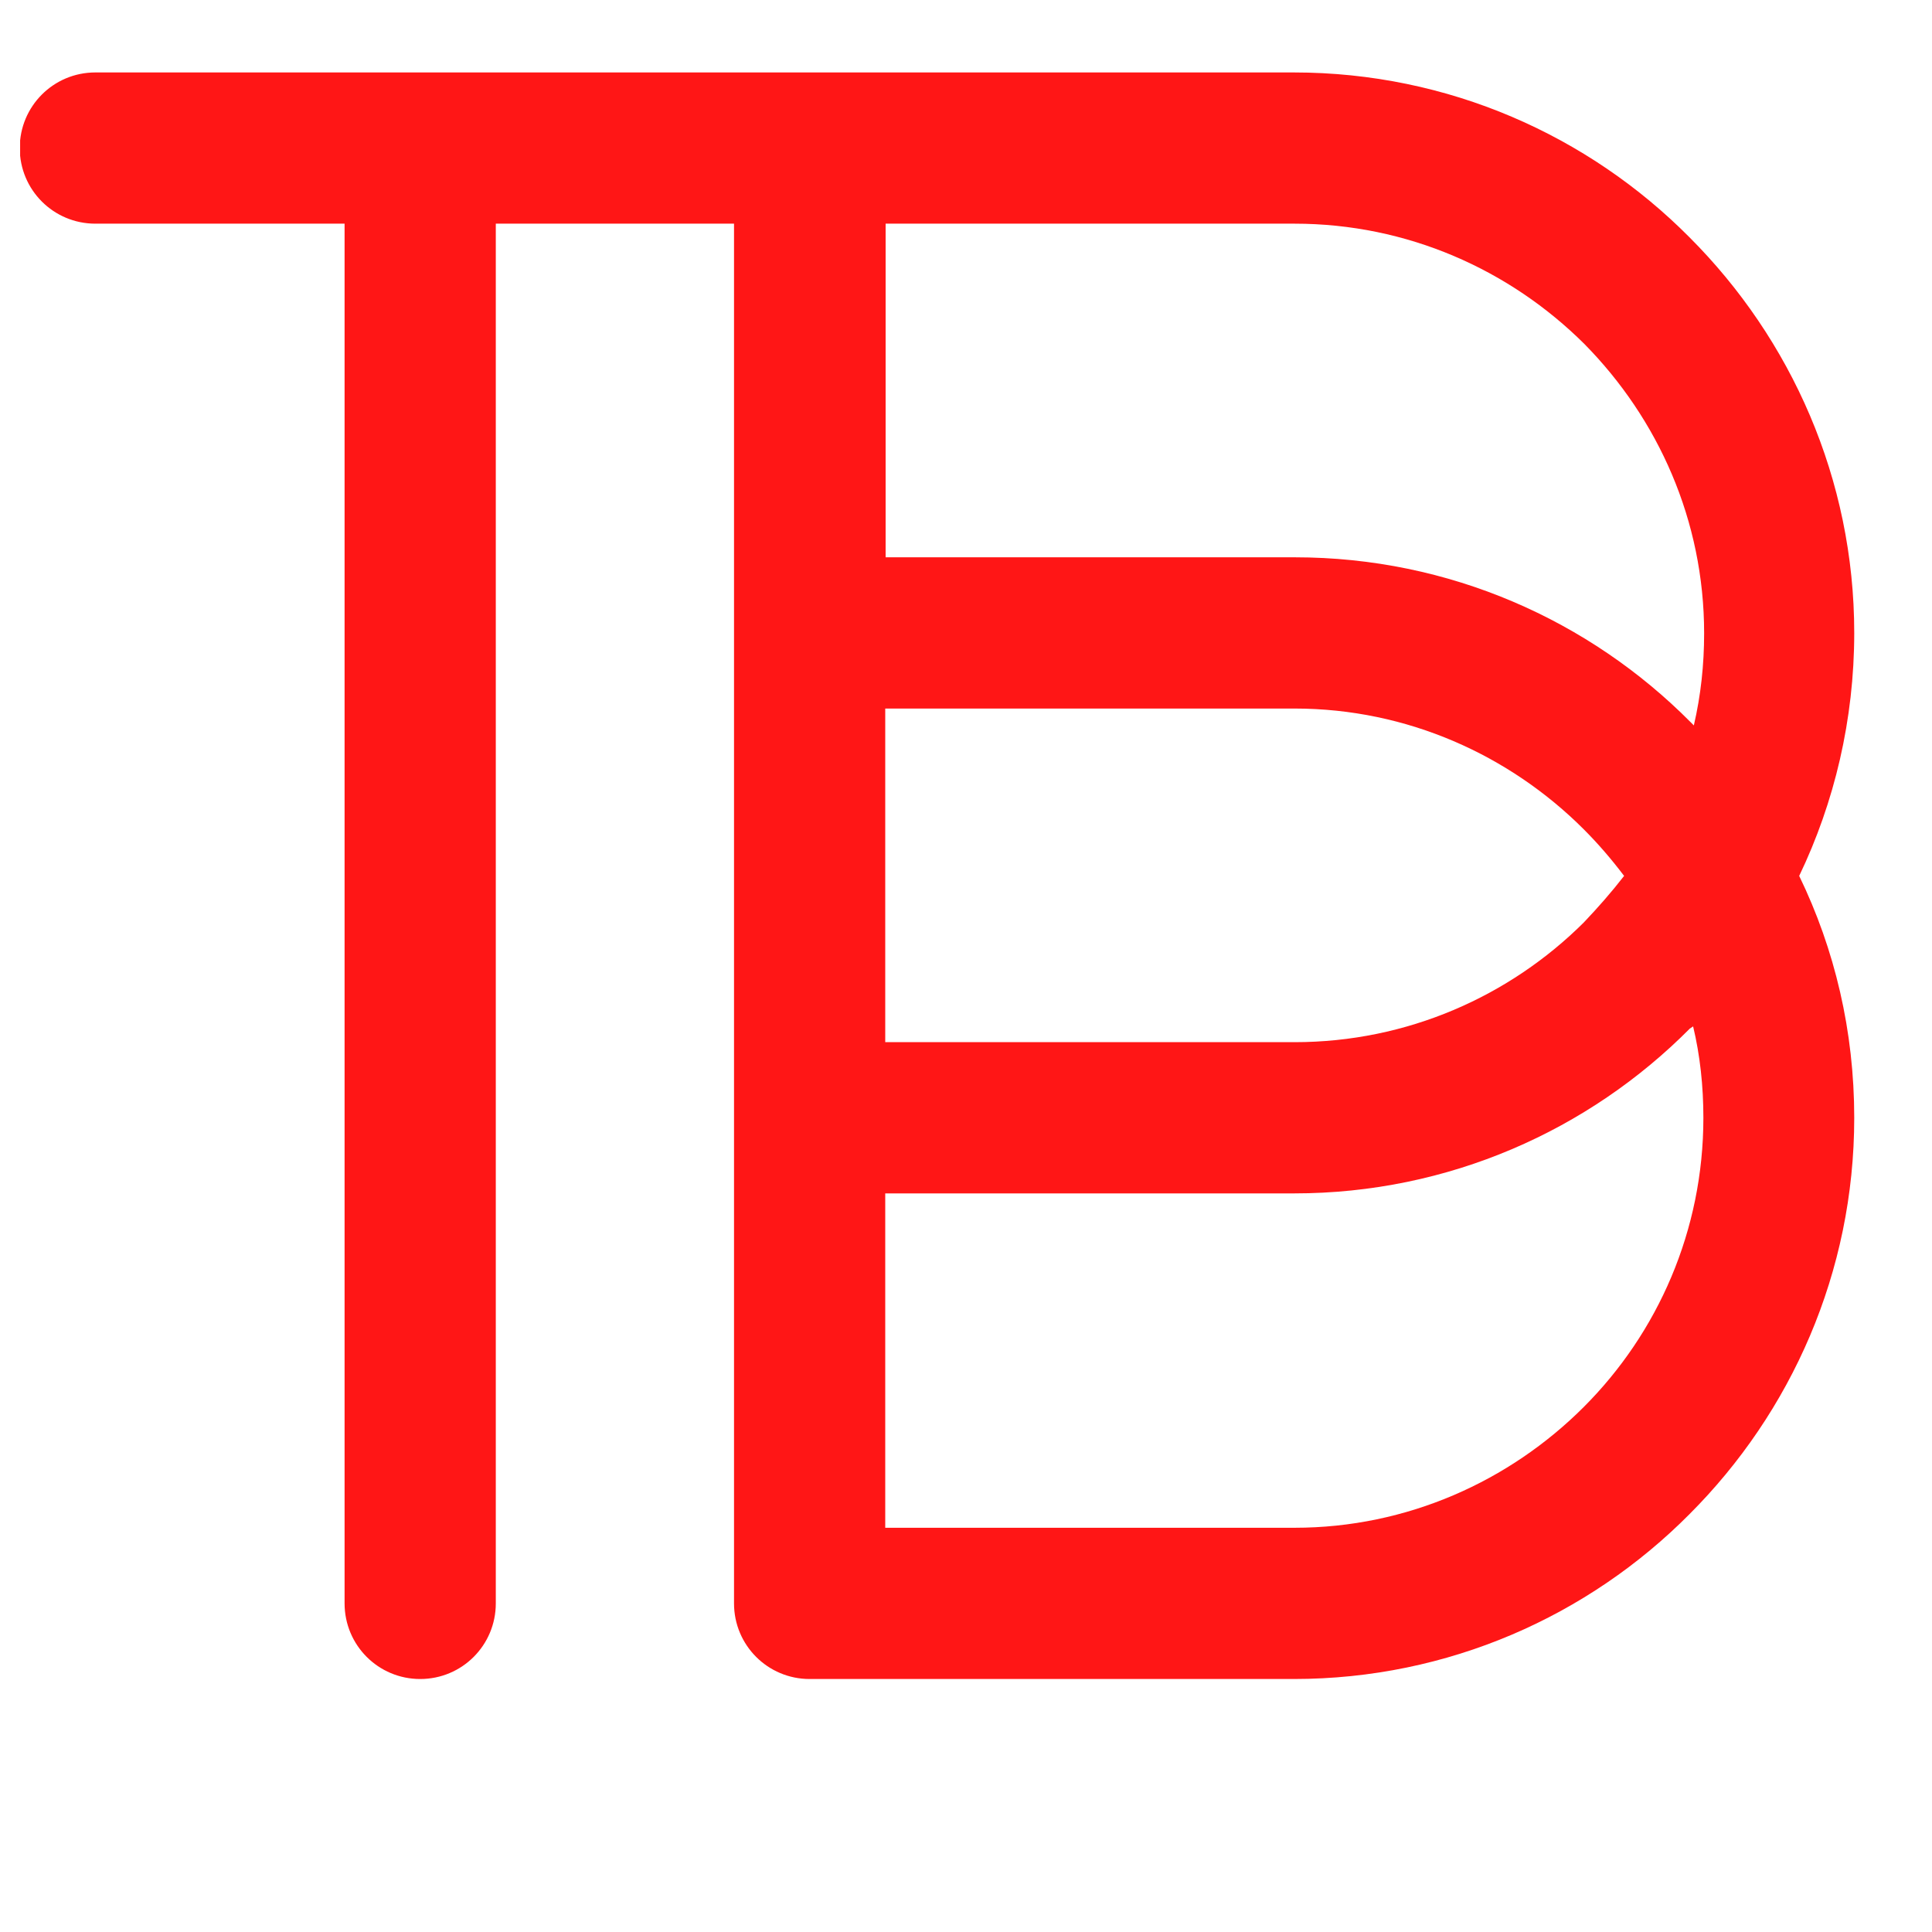 <svg xmlns="http://www.w3.org/2000/svg" xmlns:xlink="http://www.w3.org/1999/xlink" width="500" zoomAndPan="magnify" viewBox="0 0 375 375" height="500" preserveAspectRatio="xMidYMid meet" version="1.0"><defs><clipPath id="1415c36935"><path d="M 3.906 14.012 L 360 14.012 L 360 326 L 3.906 326 Z M 3.906 14.012 " clip-rule="nonzero"/></clipPath></defs><g clip-path="url(#1415c36935)"><path fill="#ff1616" d="M 171.824 296.539 L 251.262 296.539 C 273.133 296.539 293.012 287.492 307.402 273.102 C 321.793 258.711 330.625 238.832 330.625 216.961 C 330.625 210.836 329.984 204.852 328.633 199.223 L 327.992 199.648 C 308.398 219.383 281.184 231.637 251.191 231.637 L 171.824 231.637 Z M 171.824 137.527 L 171.824 202.285 L 251.262 202.285 C 273.133 202.285 293.012 193.379 307.402 179.062 C 310.18 176.141 312.746 173.219 315.238 170.012 C 312.816 166.809 310.18 163.742 307.402 160.965 C 293.012 146.574 273.133 137.527 251.262 137.527 Z M 142.473 43.414 L 96.234 43.414 L 96.234 311.219 C 96.234 319.34 89.684 325.895 81.559 325.895 C 73.438 325.895 66.883 319.34 66.883 311.219 L 66.883 43.414 L 18.508 43.414 C 10.387 43.414 3.832 36.859 3.832 28.738 C 3.832 20.617 10.387 14.062 18.508 14.062 L 251.121 14.062 C 281.113 14.062 308.328 26.316 327.918 46.051 C 347.652 65.785 359.906 93 359.906 122.852 C 359.906 139.664 356.062 155.766 349.223 170.012 C 356.133 184.262 359.906 200.148 359.906 216.961 C 359.906 246.957 347.652 274.172 327.918 293.906 C 308.328 313.641 281.113 325.895 251.121 325.895 L 157.148 325.895 C 149.027 325.895 142.473 319.34 142.473 311.219 Z M 251.262 43.414 L 171.898 43.414 L 171.898 108.172 L 251.332 108.172 C 281.328 108.172 308.543 120.426 328.133 140.16 L 328.773 140.805 C 330.129 134.961 330.77 129.047 330.77 122.922 C 330.77 101.051 321.863 81.316 307.543 66.781 C 293.012 52.32 273.133 43.414 251.262 43.414 Z M 251.262 43.414 " fill-opacity="1" fill-rule="nonzero"/></g></svg>